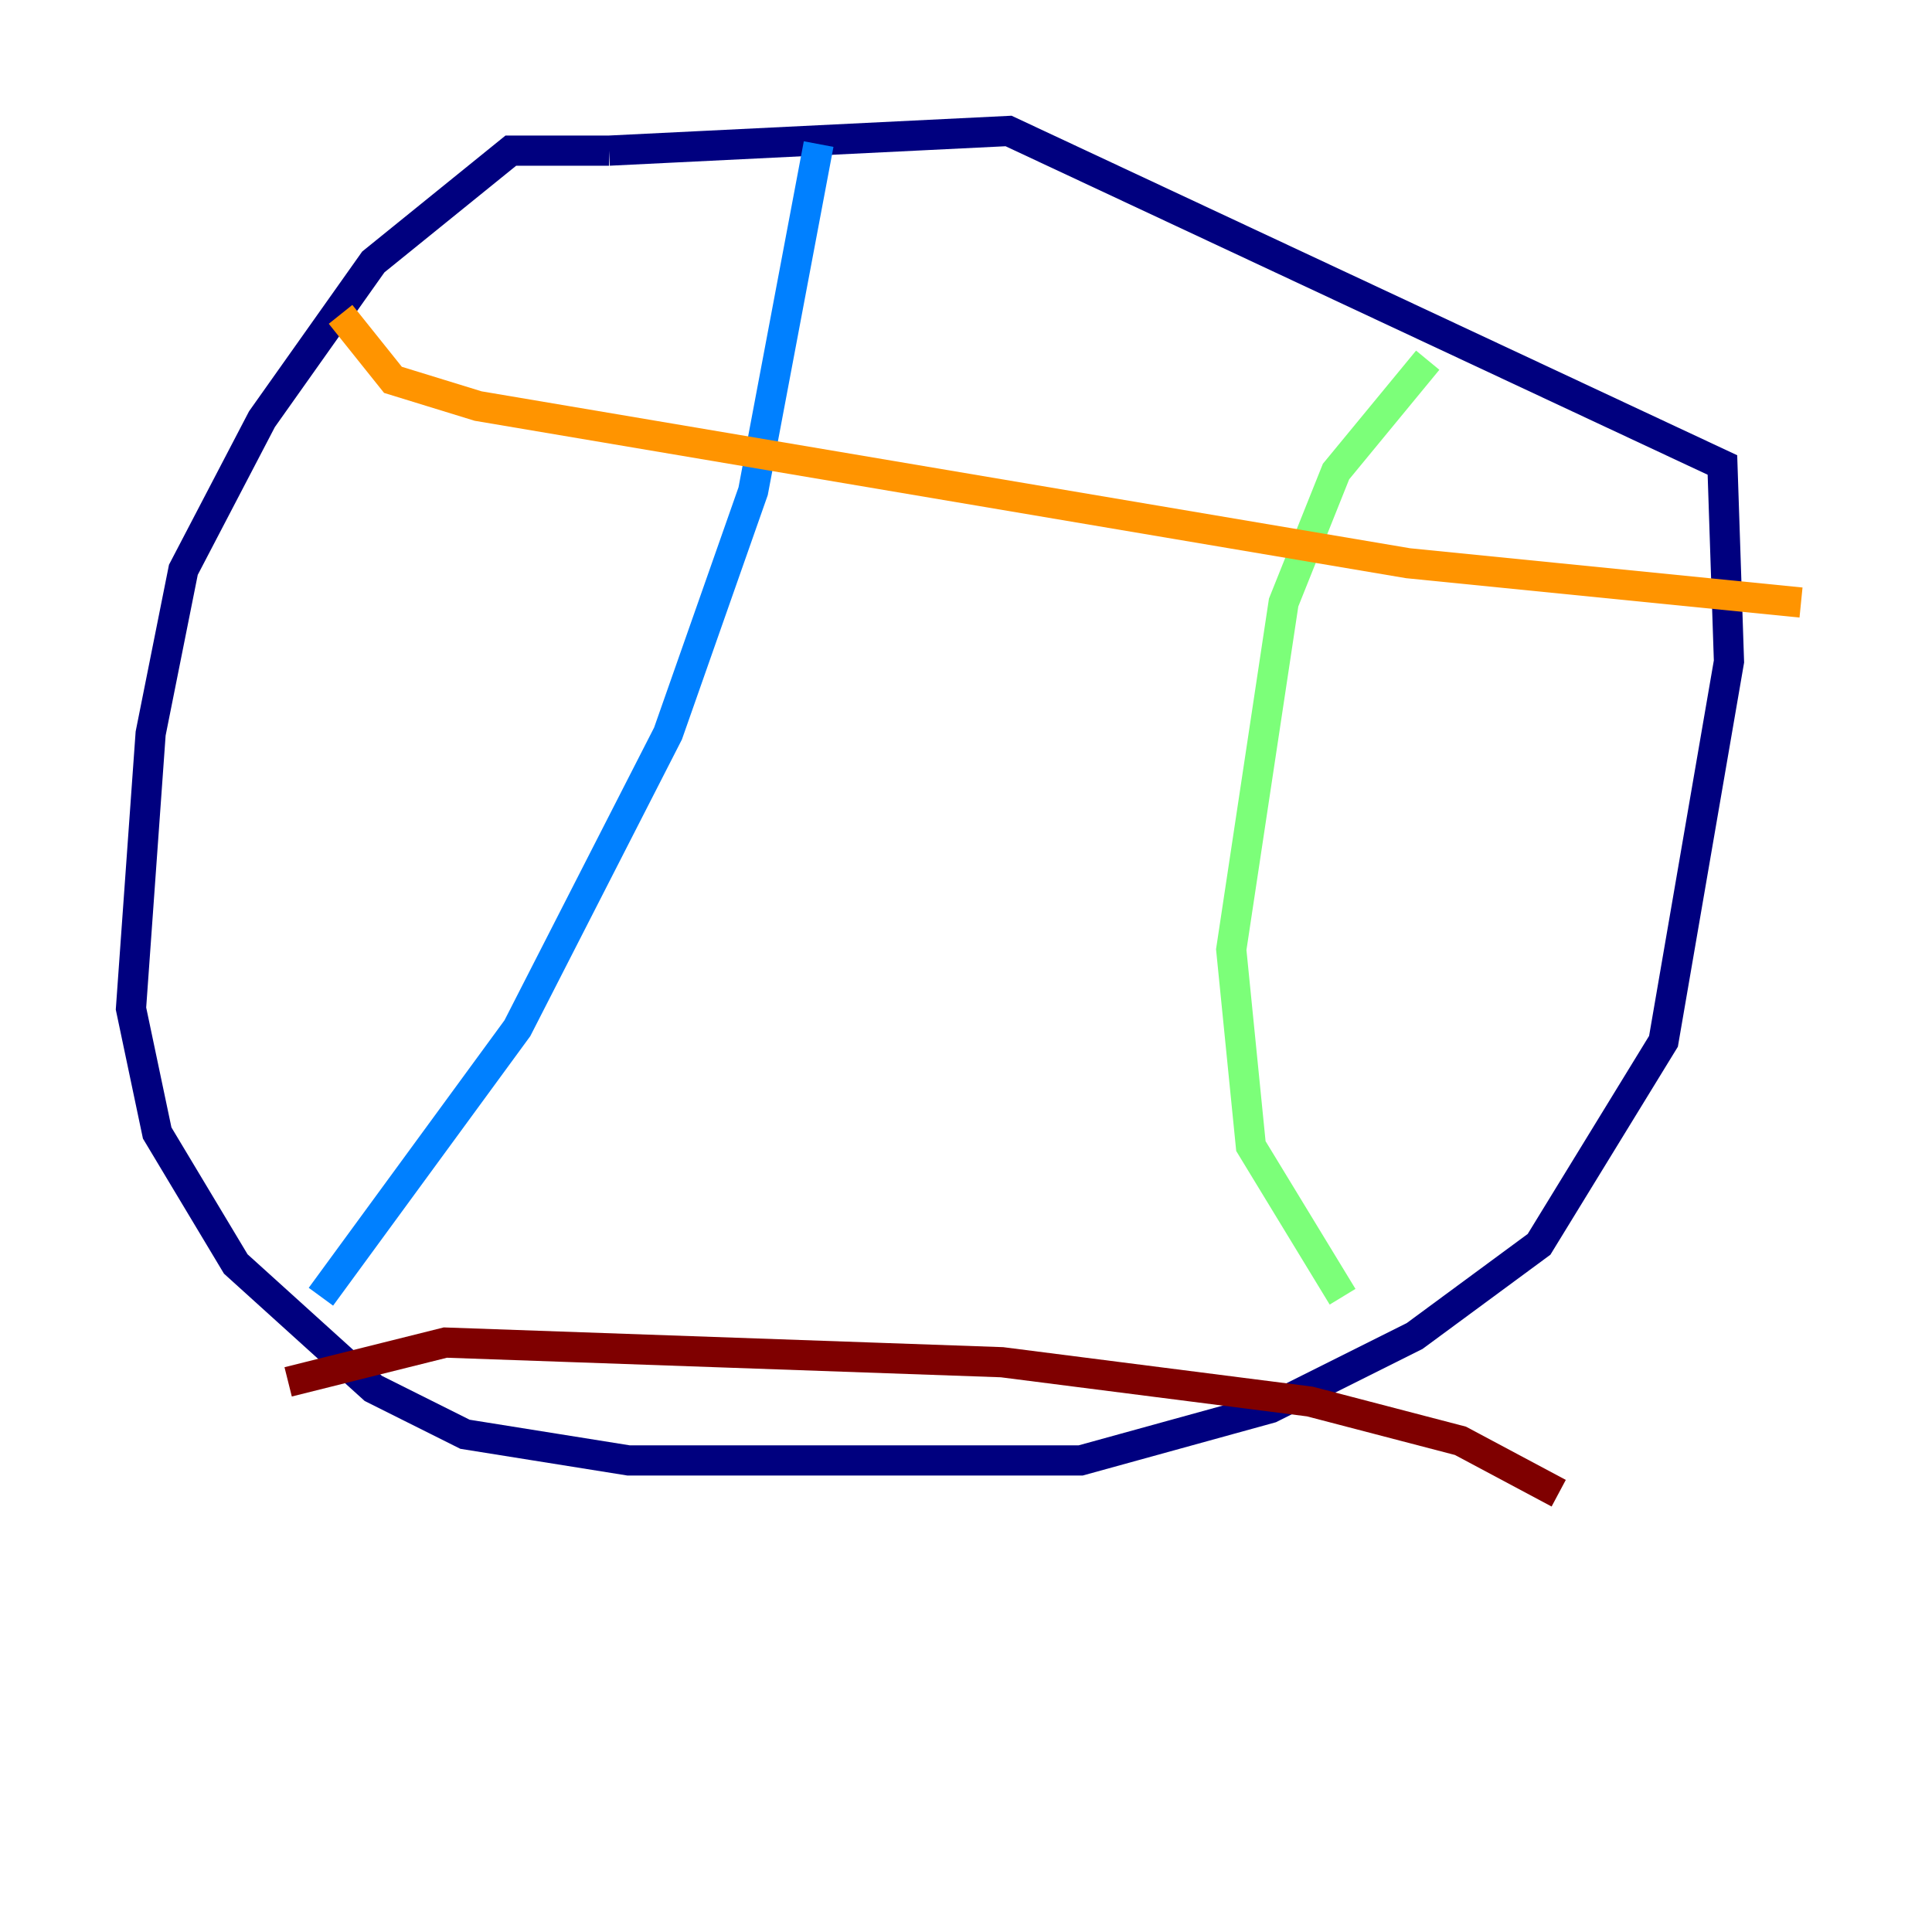 <?xml version="1.0" encoding="utf-8" ?>
<svg baseProfile="tiny" height="128" version="1.2" viewBox="0,0,128,128" width="128" xmlns="http://www.w3.org/2000/svg" xmlns:ev="http://www.w3.org/2001/xml-events" xmlns:xlink="http://www.w3.org/1999/xlink"><defs /><polyline fill="none" points="40.352,9.98 33.844,9.98 24.732,17.356 17.356,27.77 12.149,37.749 9.98,48.597 8.678,66.82 10.414,75.064 15.62,83.742 24.732,91.986 30.807,95.024 41.654,96.759 71.593,96.759 84.176,93.288 93.722,88.515 101.966,82.441 110.21,68.99 114.549,43.824 114.115,30.807 66.82,8.678 40.352,9.98" stroke="#00007f" stroke-width="2" /><polyline fill="none" points="54.237,9.546 49.898,32.542 44.258,48.597 34.278,68.122 21.261,85.912" stroke="#0080ff" stroke-width="2" /><polyline fill="none" points="94.59,23.864 88.515,31.241 85.044,39.919 81.573,62.915 82.875,75.932 88.949,85.912" stroke="#7cff79" stroke-width="2" /><polyline fill="none" points="22.563,20.827 26.034,25.166 31.675,26.902 93.288,37.315 119.322,39.919" stroke="#ff9400" stroke-width="2" /><polyline fill="none" points="19.091,91.552 29.505,88.949 66.386,90.251 86.78,92.854 96.759,95.458 103.268,98.929" stroke="#7f0000" stroke-width="2" /></svg>
